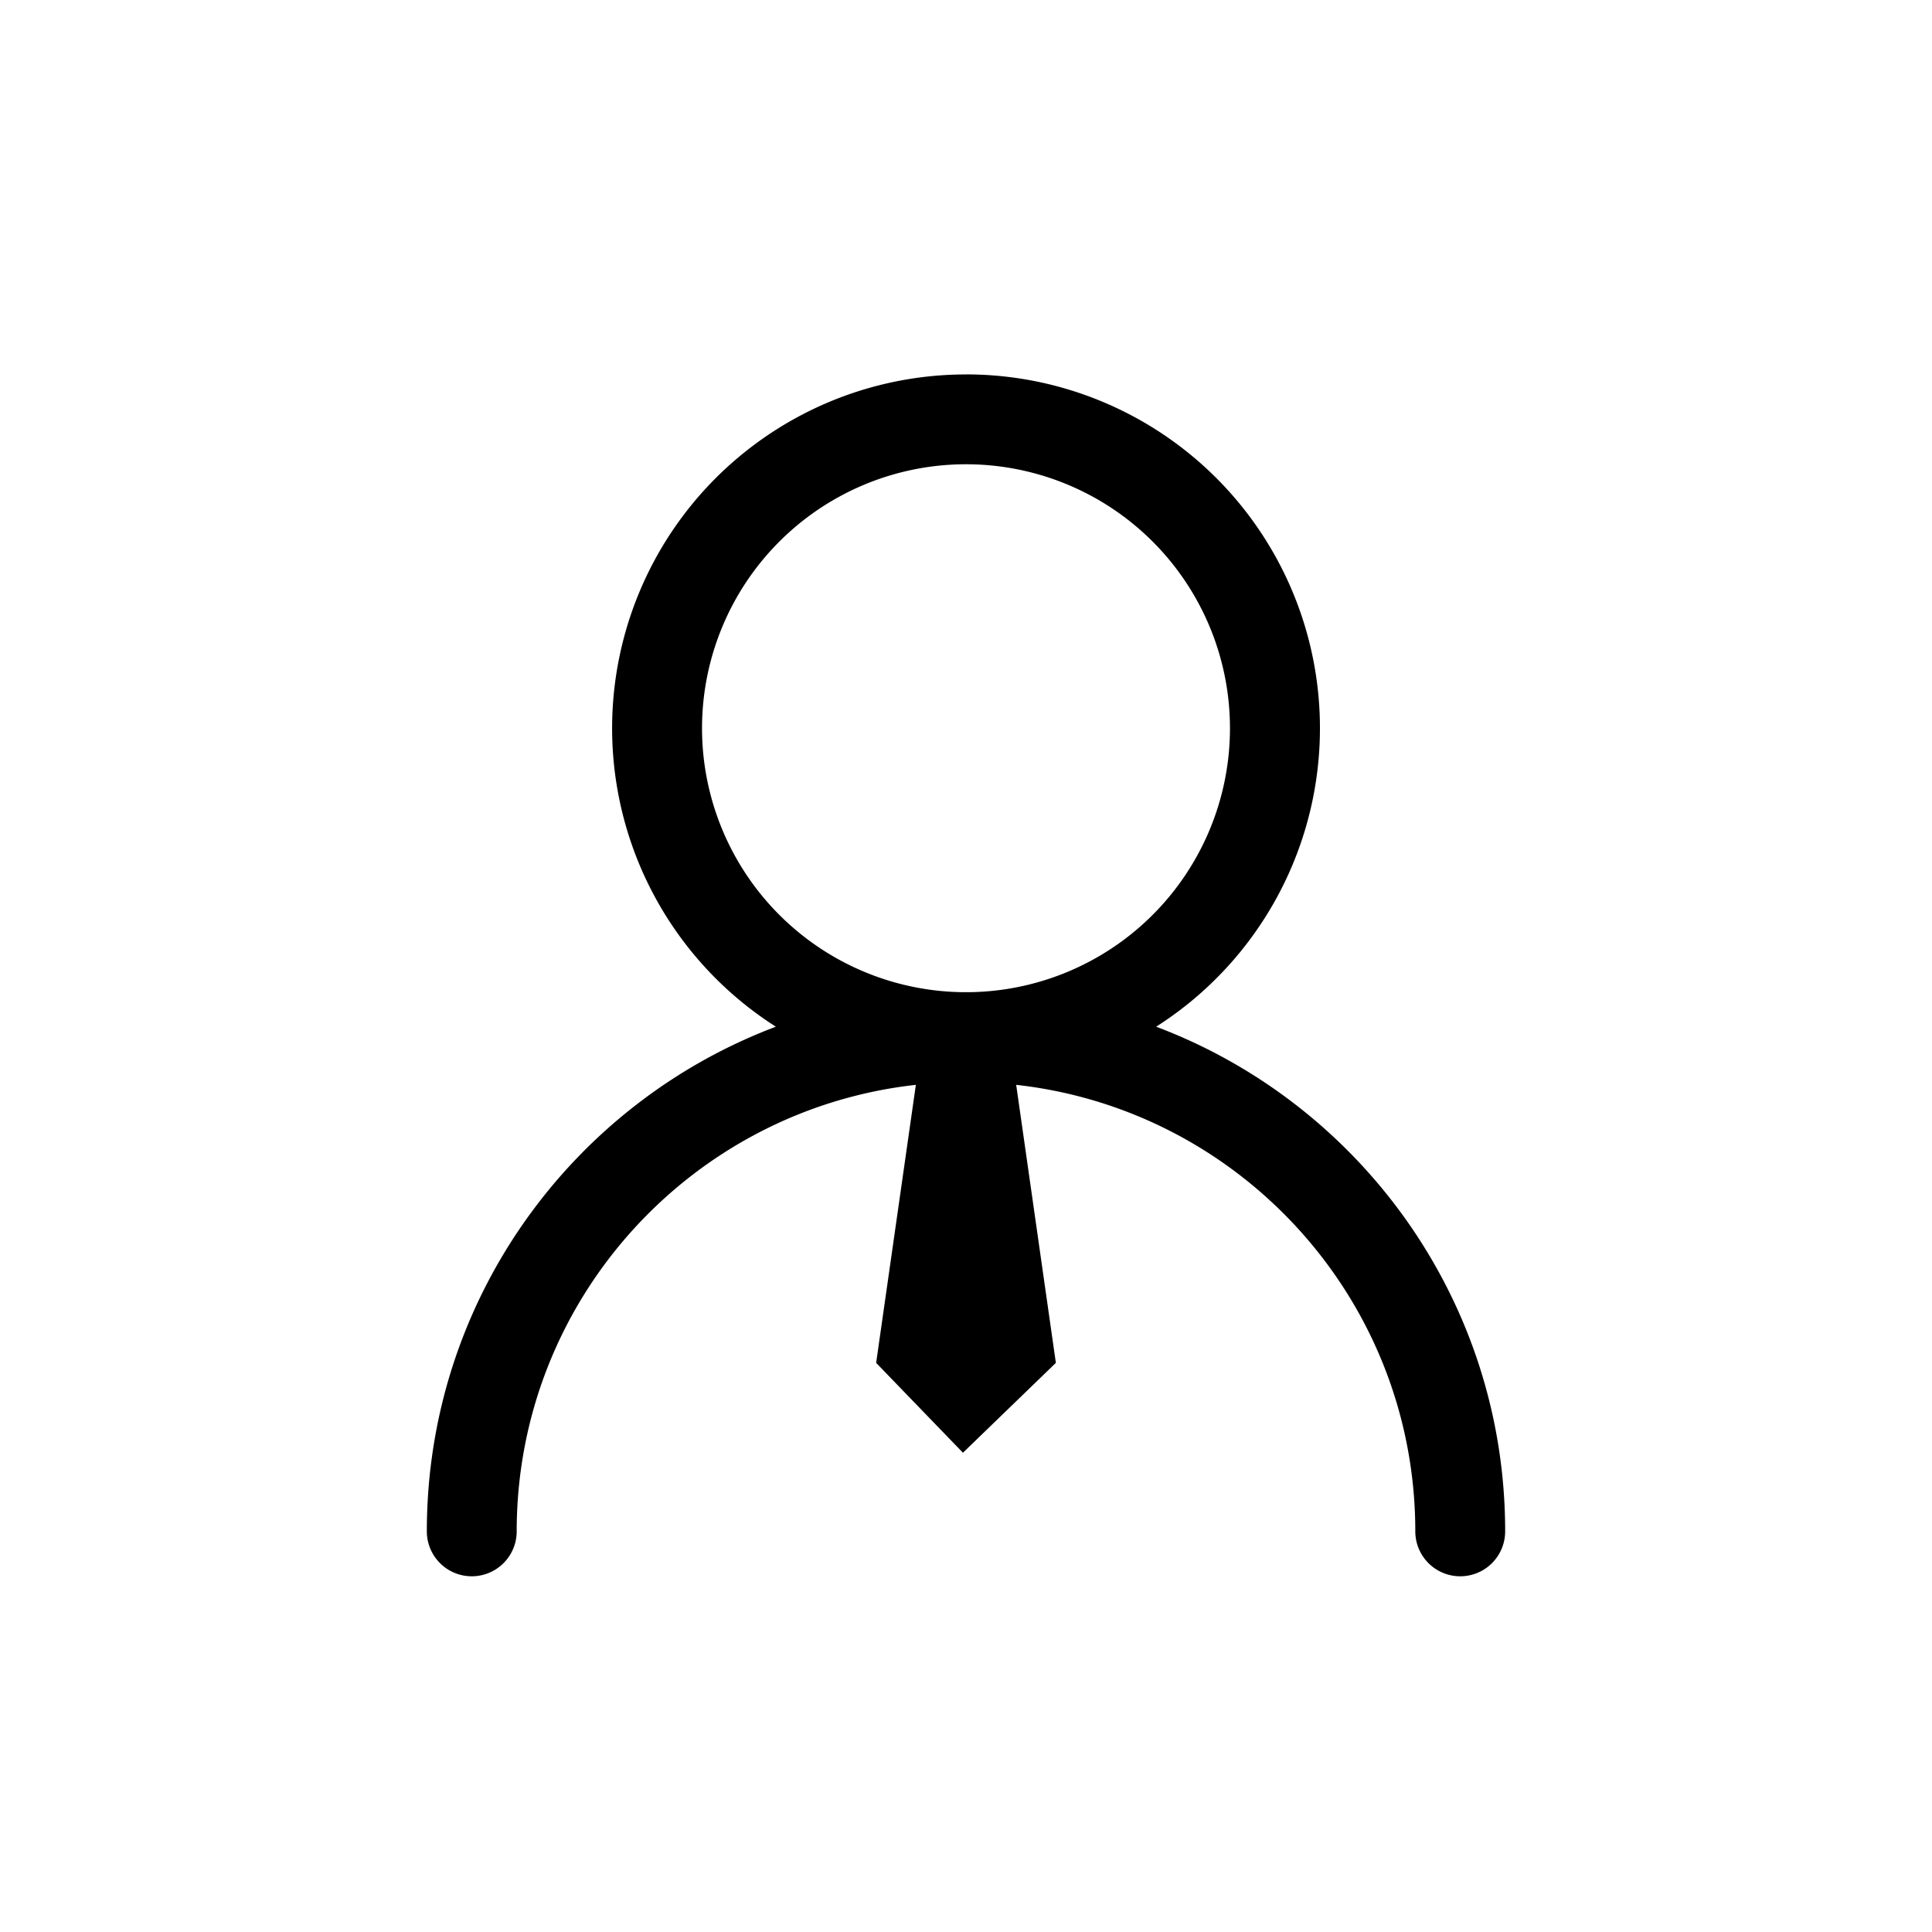 <?xml version="1.0" standalone="no"?><!DOCTYPE svg PUBLIC "-//W3C//DTD SVG 1.1//EN" "http://www.w3.org/Graphics/SVG/1.1/DTD/svg11.dtd"><svg t="1717984645747" class="icon" viewBox="0 0 1024 1024" version="1.1" xmlns="http://www.w3.org/2000/svg" p-id="4475" xmlns:xlink="http://www.w3.org/1999/xlink" width="32" height="32"><path d="M512 198.442a187.535 187.535 0 0 1 100.781 345.731C720.848 584.895 797.767 689.295 797.767 811.651a23.814 23.814 0 0 1-47.628 0c0-122.523-92.541-223.446-211.539-236.663L559.628 722.349l-49.247 47.628-46.009-47.628 21.052-147.361C366.401 588.205 273.86 689.128 273.86 811.651a23.814 23.814 0 0 1-47.628 0c0-122.356 76.895-226.733 184.987-267.478A187.535 187.535 0 0 1 512 198.465z m0 47.628a139.907 139.907 0 1 0 0 279.814 139.907 139.907 0 0 0 0-279.814z"  p-id="4476"></path></svg>
